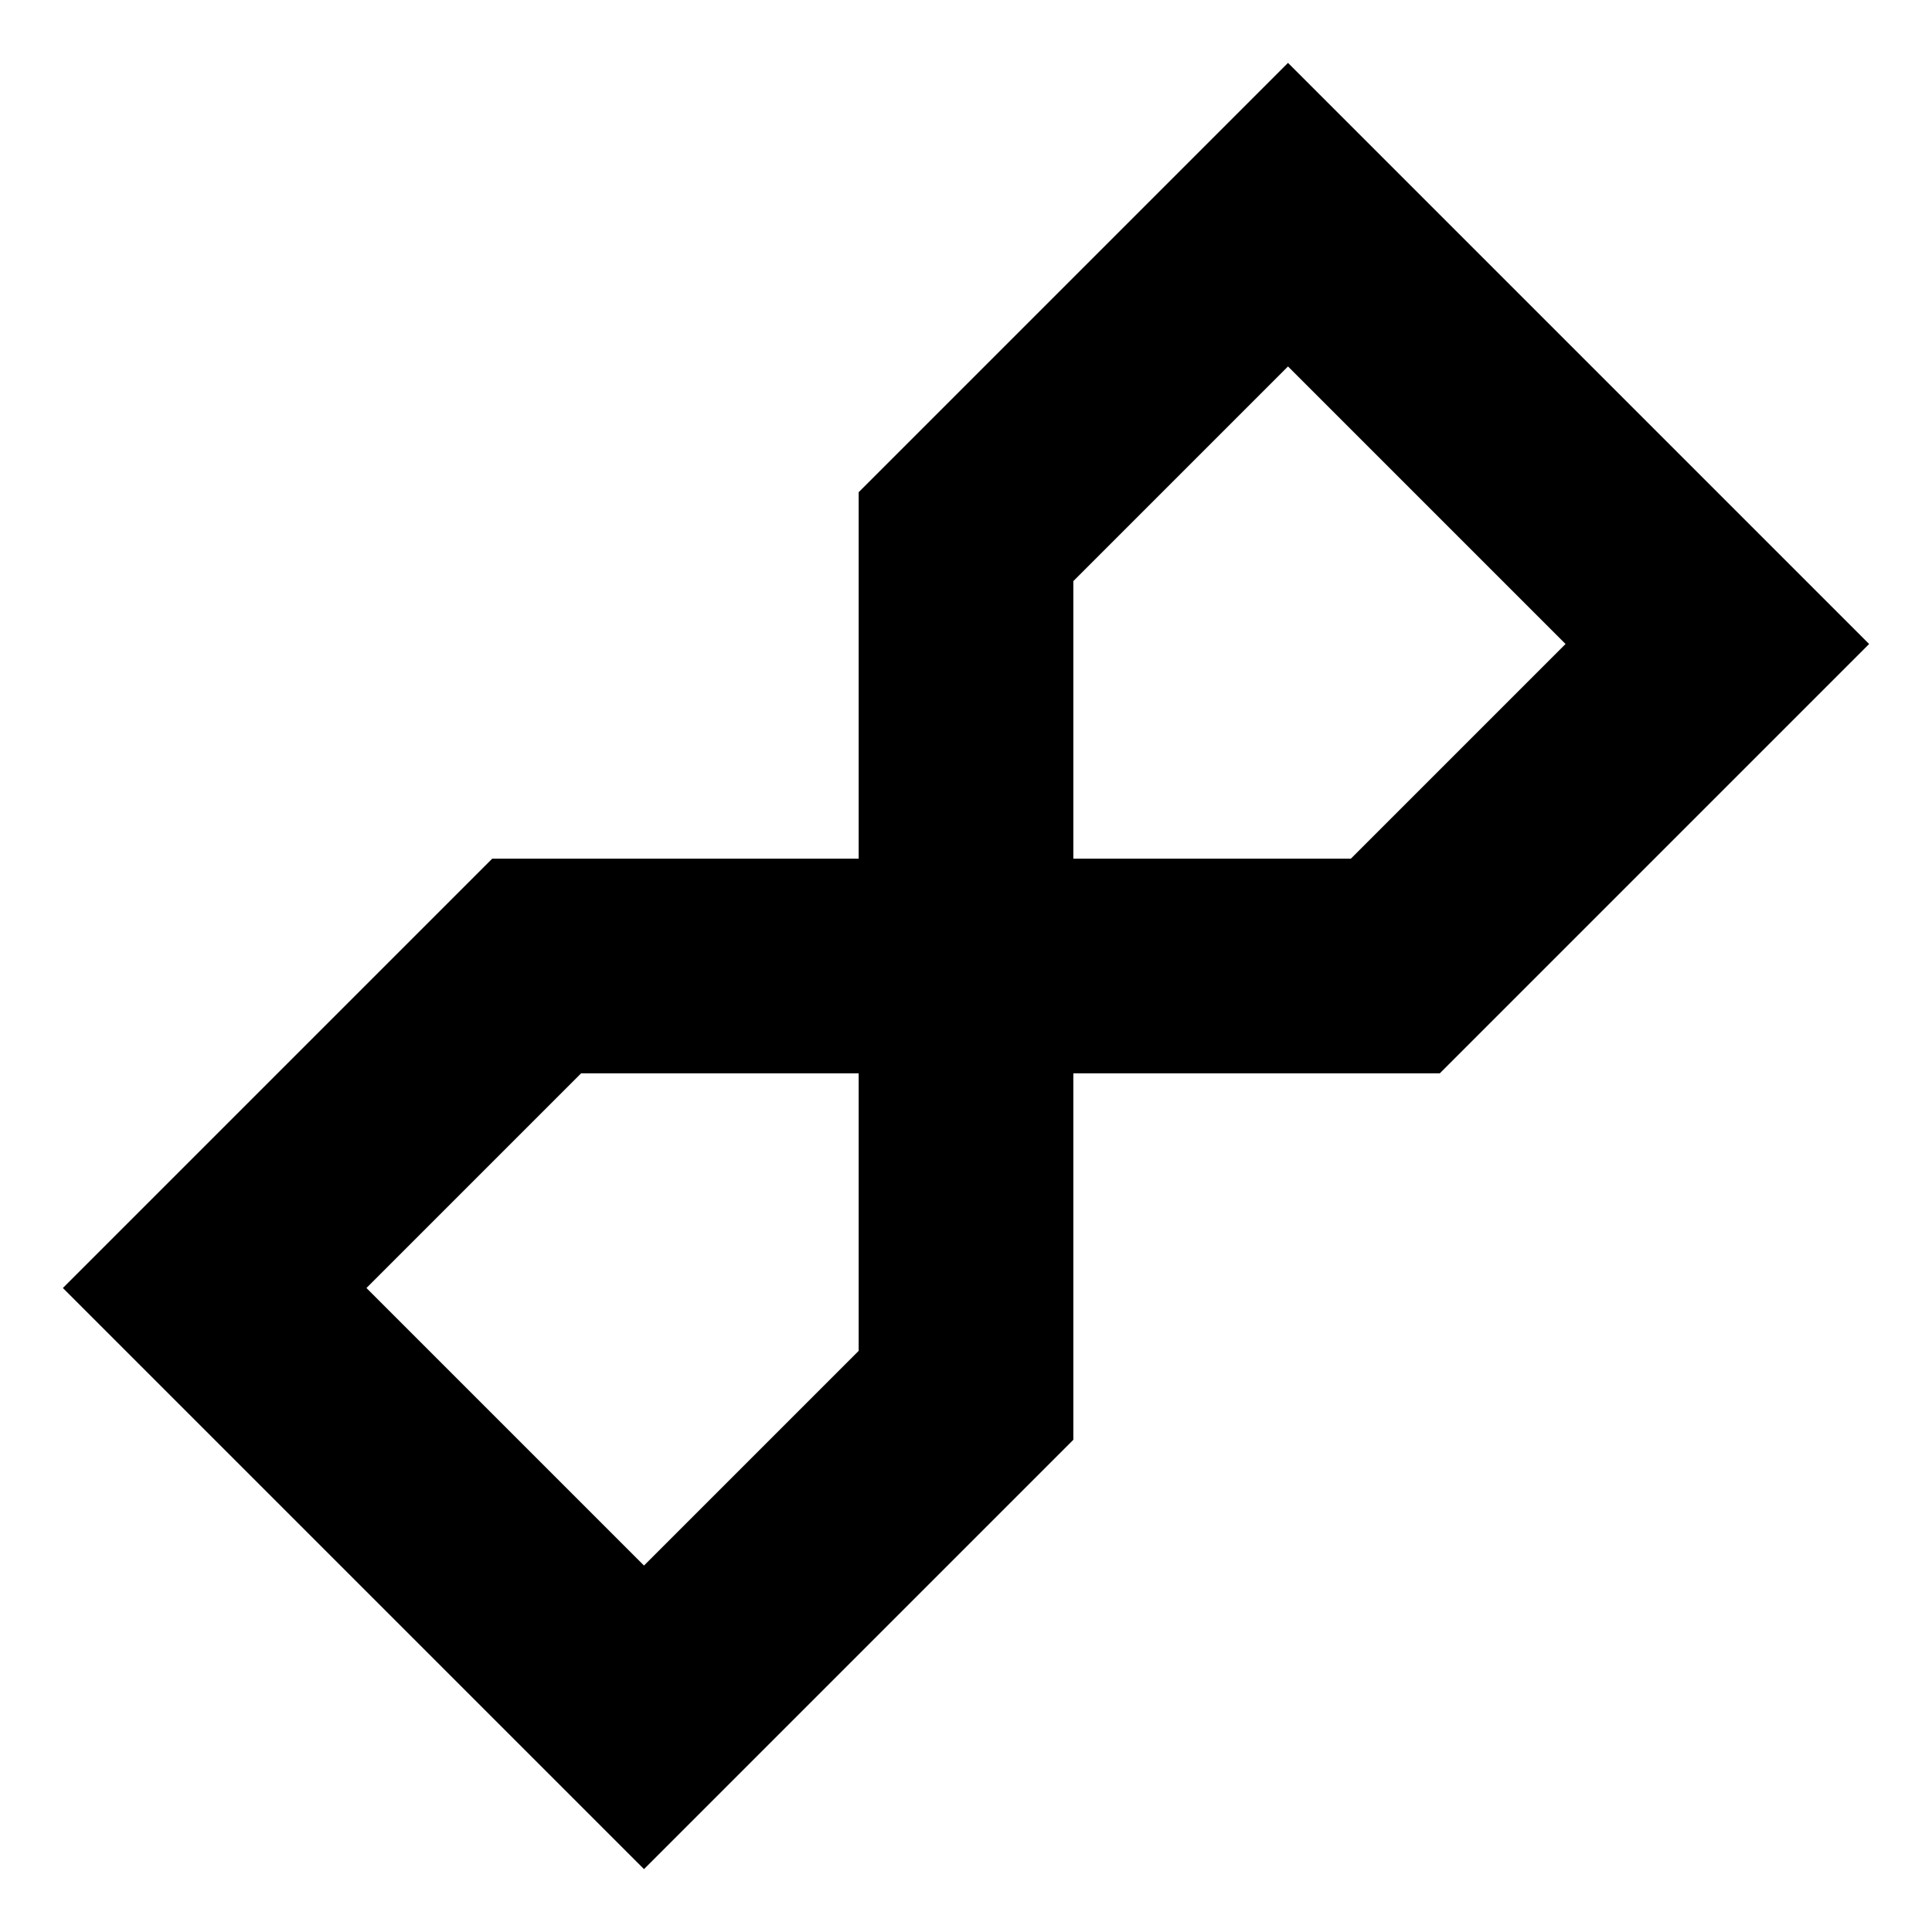 <svg width="18" height="18" viewBox="0 0 18 18" fill="none" xmlns="http://www.w3.org/2000/svg">
<path d="M9 9H13L16 6L12 2L9 5V9ZM9 9L5 9L2 12L6 16L9 13L9 9Z" stroke="black" stroke-width="2"/>
</svg>
